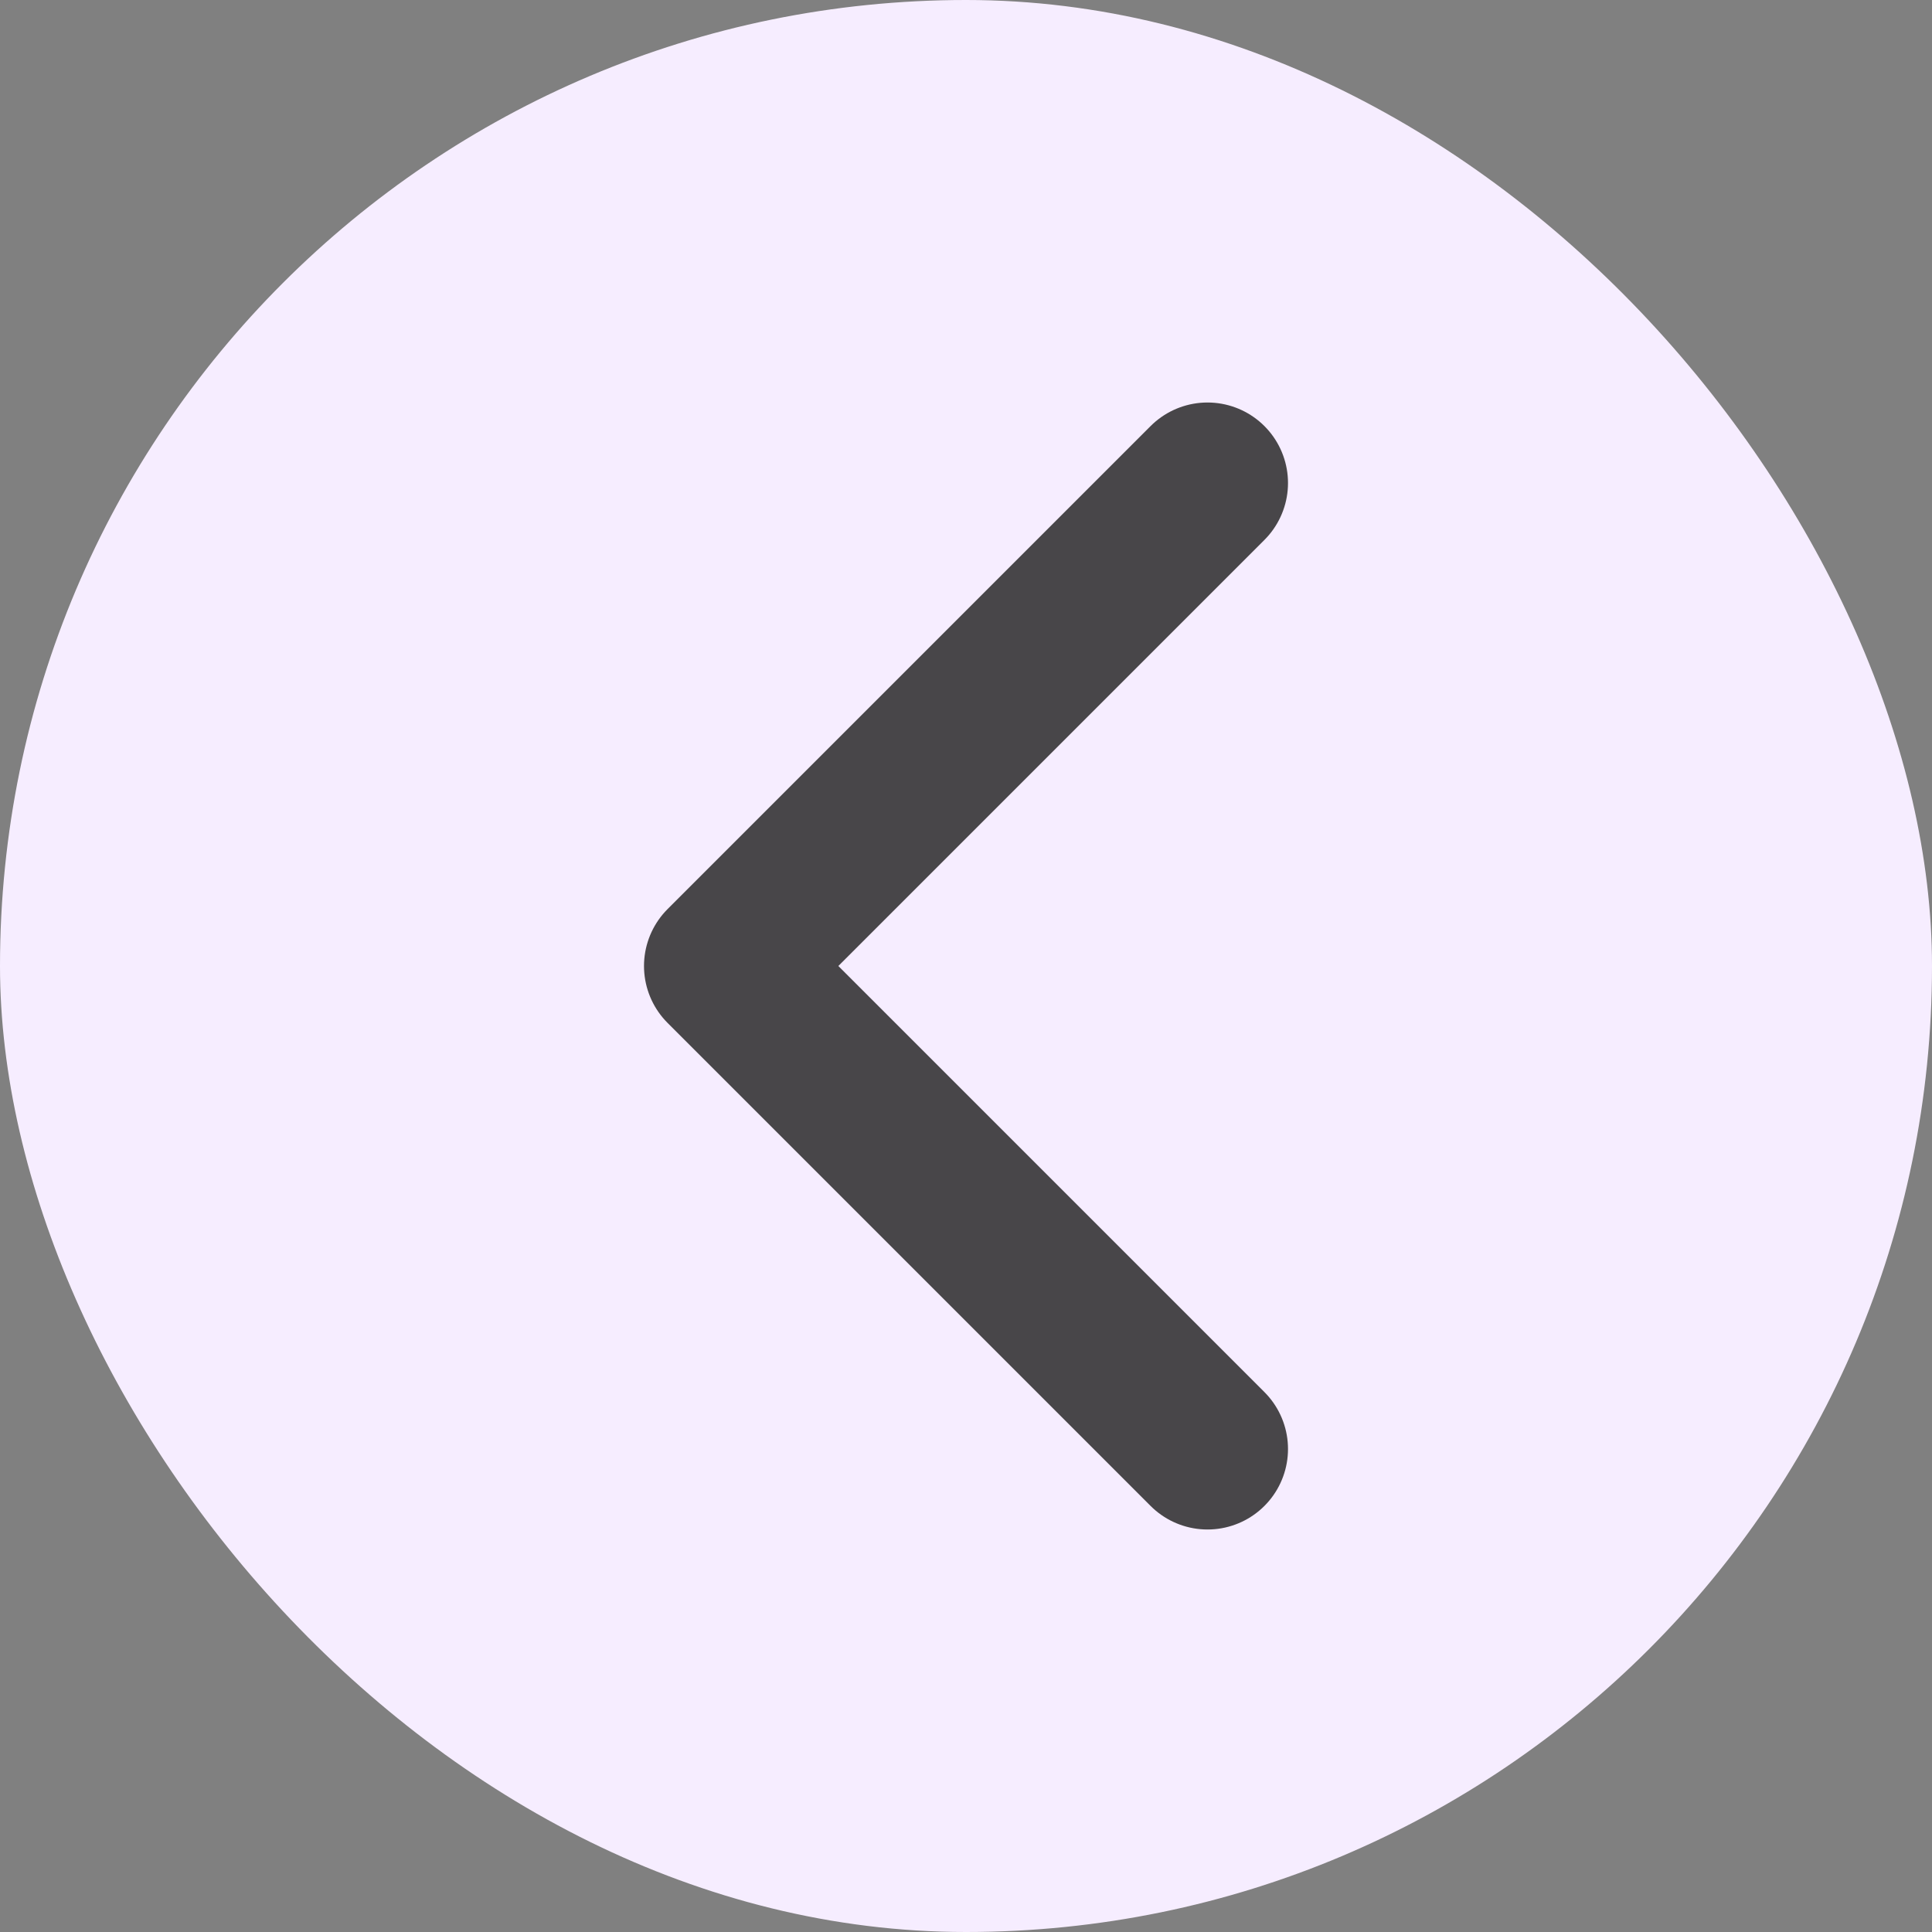 <svg width="24" height="24" viewBox="0 0 24 24" fill="none" xmlns="http://www.w3.org/2000/svg">
<rect x="0" y="0" width="24" height="24" fill="#808080" stroke="none"/>
<rect width="24" height="24" rx="12" fill="#F6EDFF"/>
<path d="M15 18L9 12L15 6" stroke="#484649" stroke-width="2" stroke-linecap="round" stroke-linejoin="round"/>
</svg>
